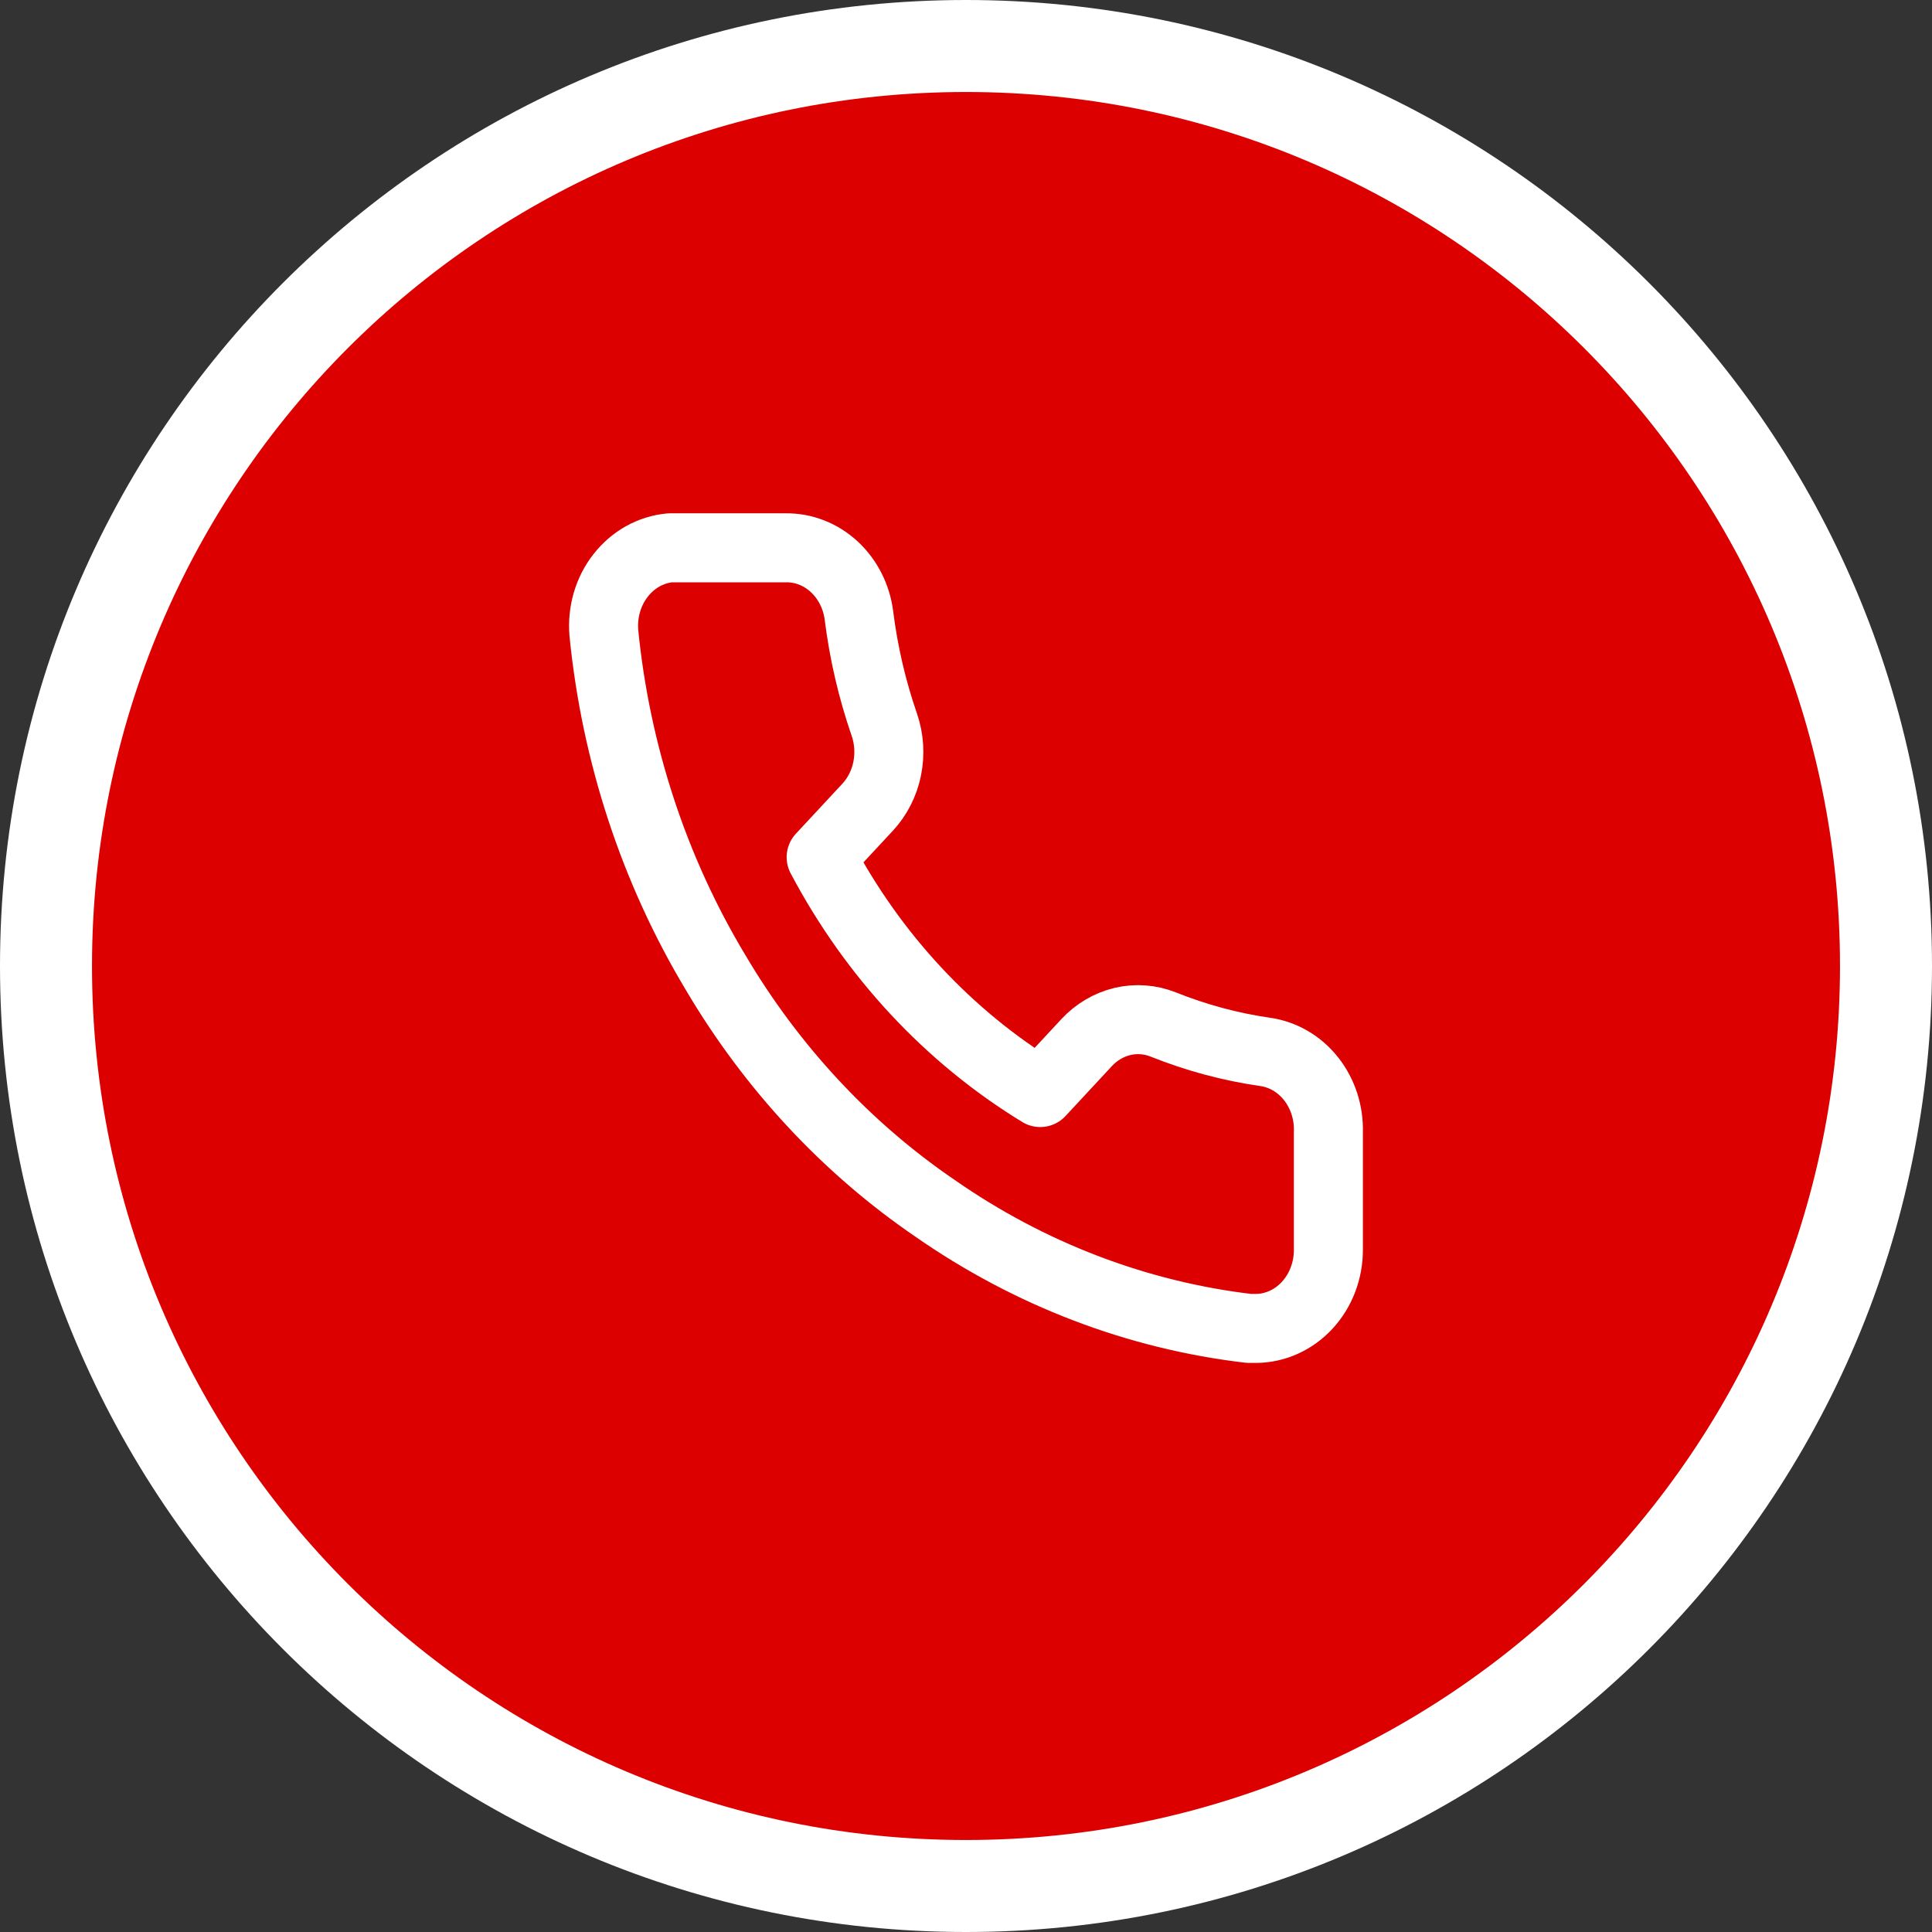 <svg width="42" height="42" viewBox="0 0 42 42" fill="none" xmlns="http://www.w3.org/2000/svg">
<rect x="0" y="0" width="42" height="42" fill="#333333" stroke="none"/>
<path d="M21 41C32.046 41 41 32.046 41 21C41 9.954 32.046 1 21 1C9.954 1 1 9.954 1 21C1 32.046 9.954 41 21 41Z" fill="#DC0000" stroke="white" stroke-width="2" stroke-miterlimit="10"/>
<path d="M28.878 24.612V27.17C28.879 27.621 28.713 28.055 28.418 28.375C28.122 28.696 27.72 28.877 27.301 28.879H27.154C24.718 28.593 22.379 27.698 20.323 26.265C18.405 24.956 16.778 23.208 15.559 21.146C14.222 18.922 13.389 16.391 13.127 13.757C13.109 13.534 13.131 13.31 13.193 13.096C13.255 12.882 13.356 12.684 13.49 12.512C13.623 12.341 13.787 12.199 13.971 12.095C14.156 11.992 14.357 11.929 14.564 11.909H14.704H17.088C17.473 11.905 17.845 12.052 18.137 12.322C18.428 12.592 18.619 12.967 18.672 13.377C18.774 14.189 18.959 14.987 19.225 15.756C19.33 16.062 19.351 16.394 19.286 16.713C19.221 17.031 19.072 17.323 18.857 17.553L17.851 18.635C18.981 20.772 20.627 22.539 22.614 23.751L23.62 22.668C23.834 22.437 24.105 22.277 24.401 22.206C24.697 22.136 25.005 22.159 25.289 22.272C26.003 22.558 26.745 22.758 27.5 22.867C27.89 22.921 28.248 23.13 28.502 23.452C28.757 23.775 28.891 24.188 28.878 24.612V24.612Z" stroke="white" stroke-width="1.5" stroke-linecap="round" stroke-linejoin="round"/>
</svg>
